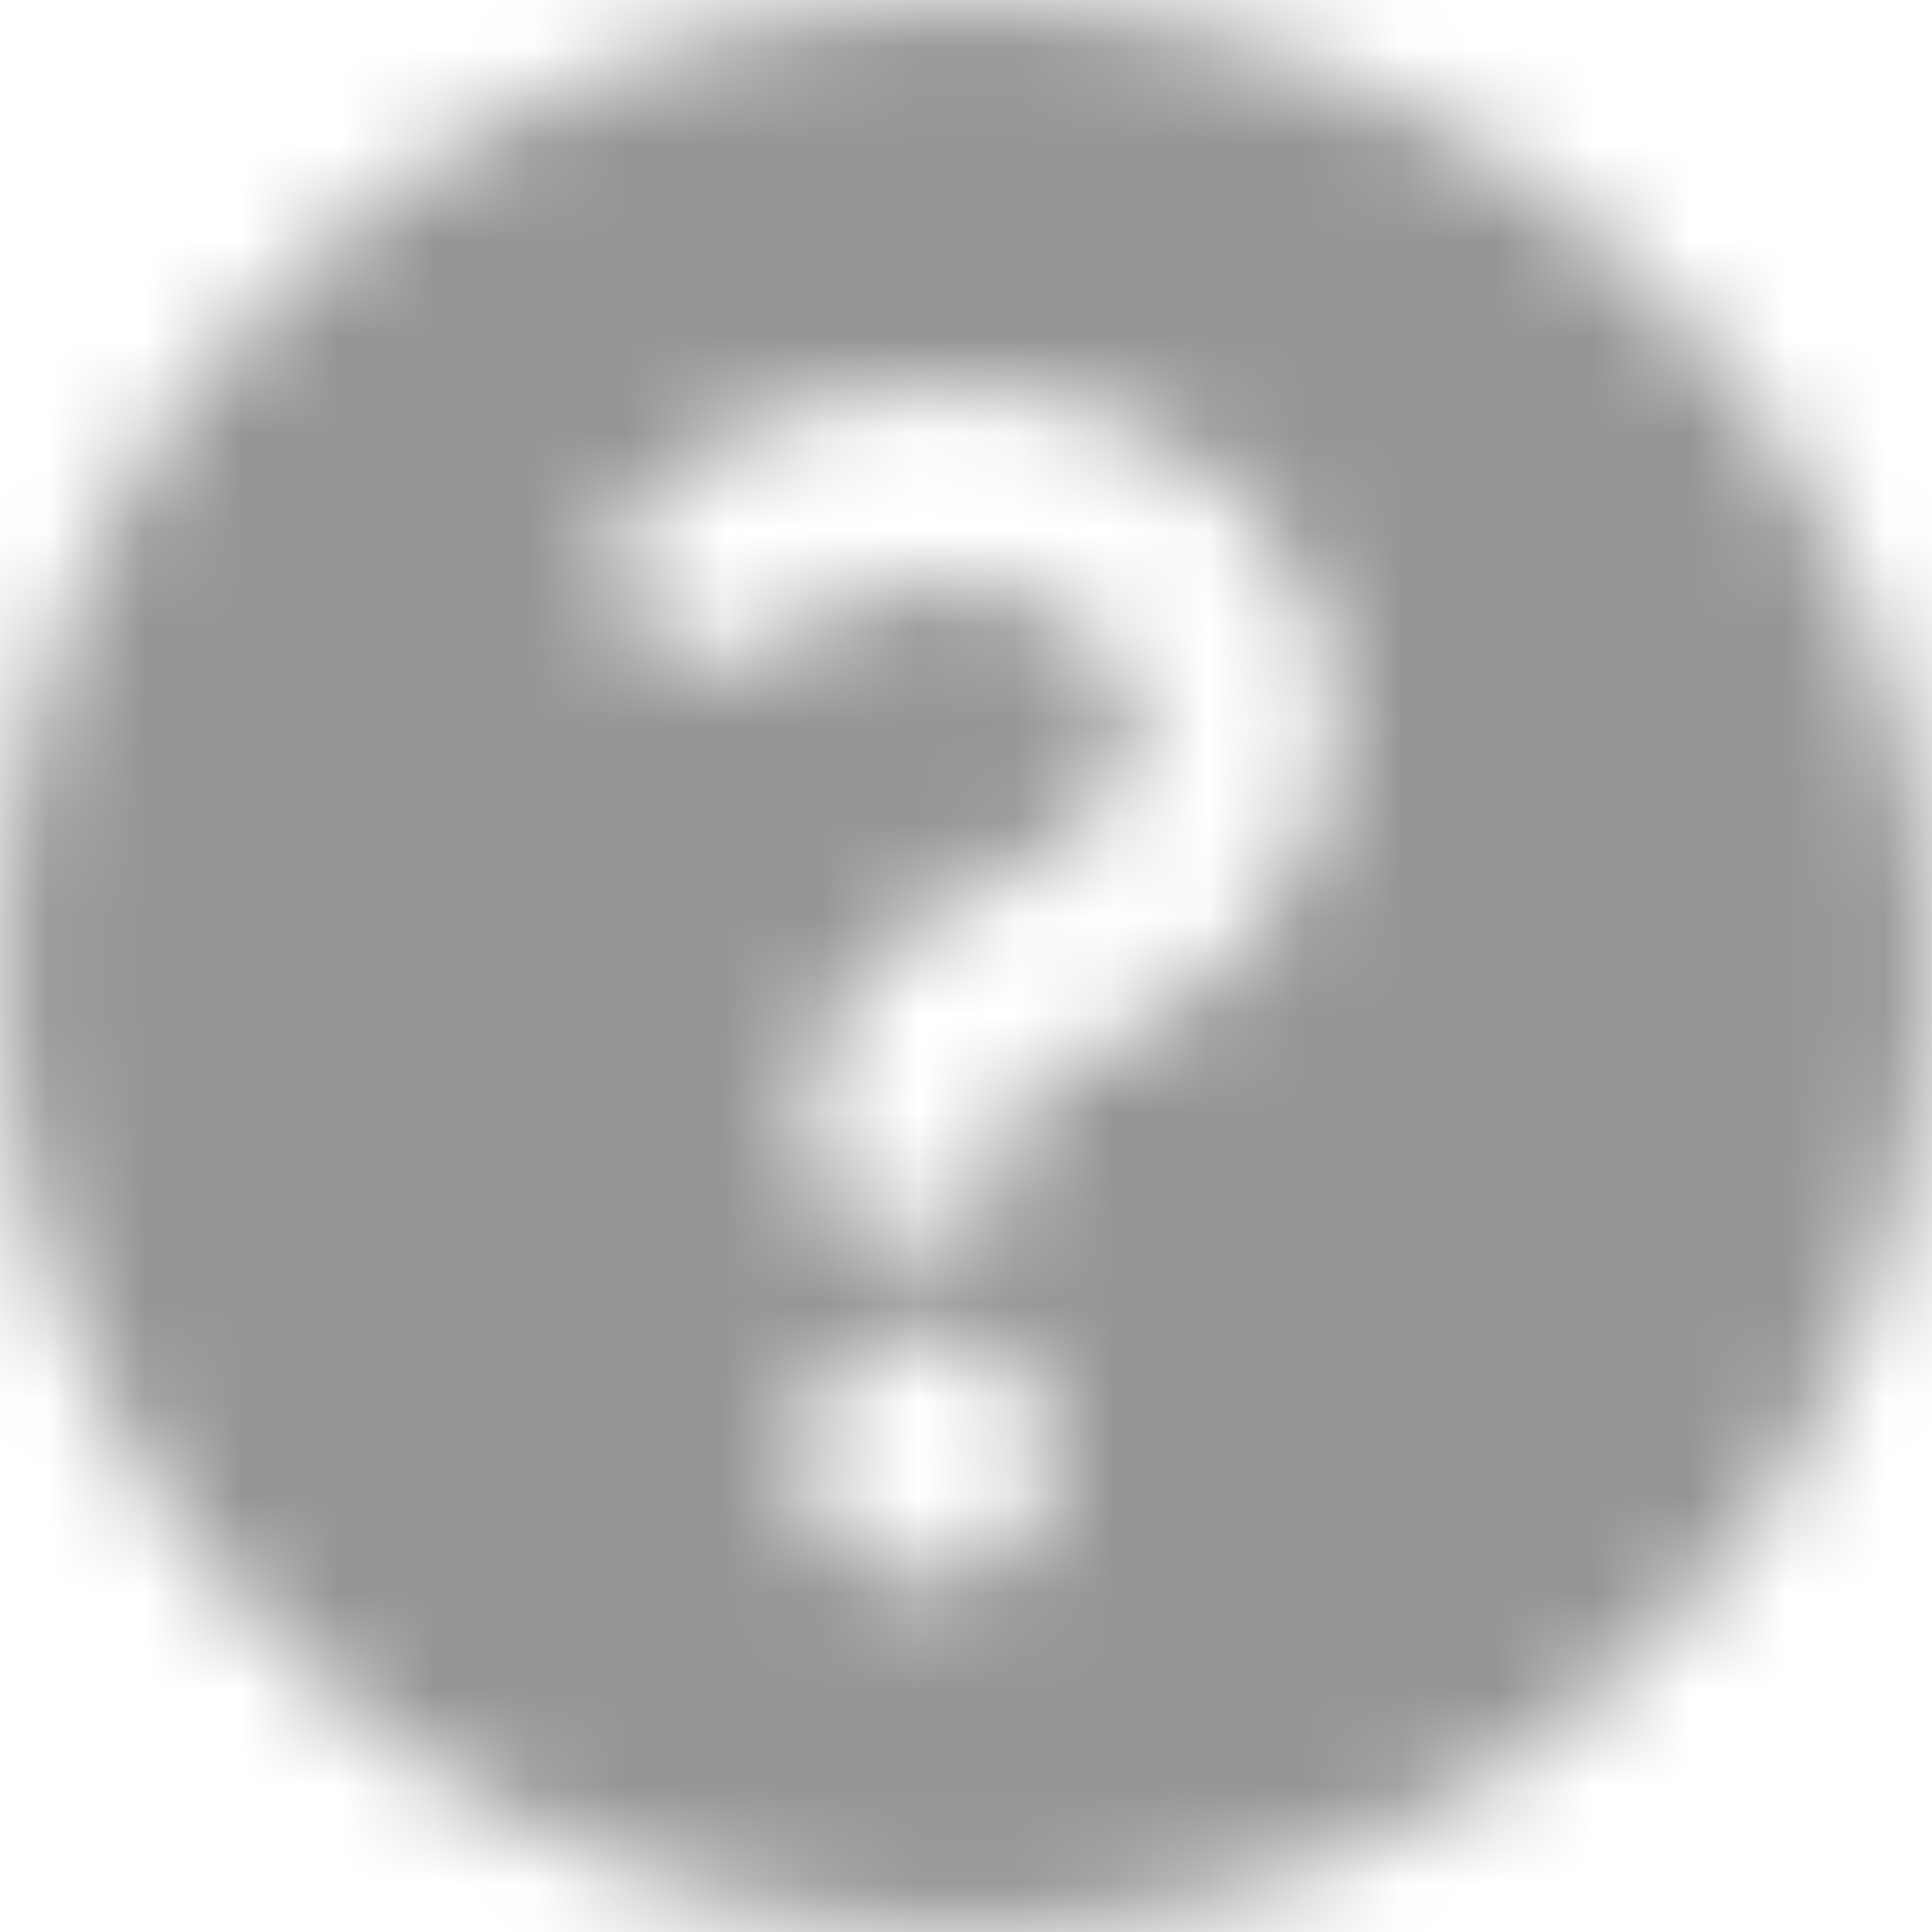 <svg width="20" height="20" viewBox="0 0 20 20" fill="none" xmlns="http://www.w3.org/2000/svg">
<mask id="mask0_2_78965" style="mask-type:alpha" maskUnits="userSpaceOnUse" x="0" y="0" width="20" height="20">
<g clipPath="url(#clip0_2_78965)">
<g clipPath="url(#clip1_2_78965)">
<path fill-rule="evenodd" clip-rule="evenodd" d="M10 1.9977e-07C12.758 -0.001 15.264 1.121 17.071 2.929C18.879 4.735 20.001 7.242 20 10C20.001 12.758 18.879 15.265 17.071 17.071C15.264 18.879 12.758 20.001 10 20C7.242 20.001 4.735 18.879 2.929 17.071C1.121 15.265 -0.001 12.758 1.99769e-07 10C-0.001 7.242 1.121 4.735 2.929 2.929C4.735 1.121 7.242 -0.001 10 1.9977e-07ZM7.985 6.771C7.384 6.941 6.9 6.772 6.666 6.587C6.418 6.391 6.337 5.892 6.333 5.74C6.331 5.602 6.391 5.47 6.497 5.379C6.497 5.379 6.768 4.966 7.398 4.611C8.025 4.255 8.857 3.997 9.857 4C10.669 4 11.417 4.22 12.036 4.581C12.656 4.943 13.156 5.443 13.476 6.042C13.688 6.442 13.818 6.892 13.818 7.365C13.819 7.832 13.74 8.269 13.595 8.657C13.45 9.045 13.241 9.382 13.005 9.662C12.529 10.223 11.965 10.563 11.501 10.813C11.341 10.899 11.19 10.974 11.059 11.04C10.936 11.101 10.83 11.155 10.747 11.2C10.631 11.264 10.568 11.317 10.536 11.352C10.505 11.389 10.495 11.404 10.476 11.464C10.465 11.504 10.454 11.567 10.454 11.666V12.162C10.454 12.653 9.416 12.787 9.416 12.787C9.416 12.787 8.378 12.653 8.378 12.162V11.666C8.378 11.411 8.408 11.161 8.474 10.921C8.54 10.684 8.643 10.457 8.776 10.26C9.041 9.86 9.4 9.594 9.739 9.409C9.882 9.331 10.024 9.26 10.163 9.19C10.314 9.114 10.461 9.04 10.603 8.962C10.875 8.812 11.118 8.648 11.297 8.471C11.418 8.353 11.511 8.232 11.582 8.094C11.676 7.911 11.741 7.695 11.742 7.365C11.743 7.268 11.714 7.139 11.636 6.993C11.559 6.846 11.433 6.688 11.265 6.545C10.925 6.258 10.428 6.048 9.857 6.049C9.203 6.051 8.765 6.203 8.428 6.391C8.092 6.58 7.985 6.771 7.985 6.771ZM8.286 15.065C8.286 14.346 8.869 13.763 9.588 13.763C10.307 13.763 10.889 14.346 10.889 15.065C10.889 15.783 10.307 16.367 9.588 16.367C8.869 16.367 8.286 15.783 8.286 15.065Z" fill="white"/>
</g>
</g>
</mask>
<g mask="url(#mask0_2_78965)">
<rect width="20" height="20" fill="#969696"/>
</g>
<defs>
<clipPath id="clip0_2_78965">
<rect width="20" height="20" fill="white"/>
</clipPath>
<clipPath id="clip1_2_78965">
<rect width="20" height="20" fill="white"/>
</clipPath>
</defs>
</svg>
